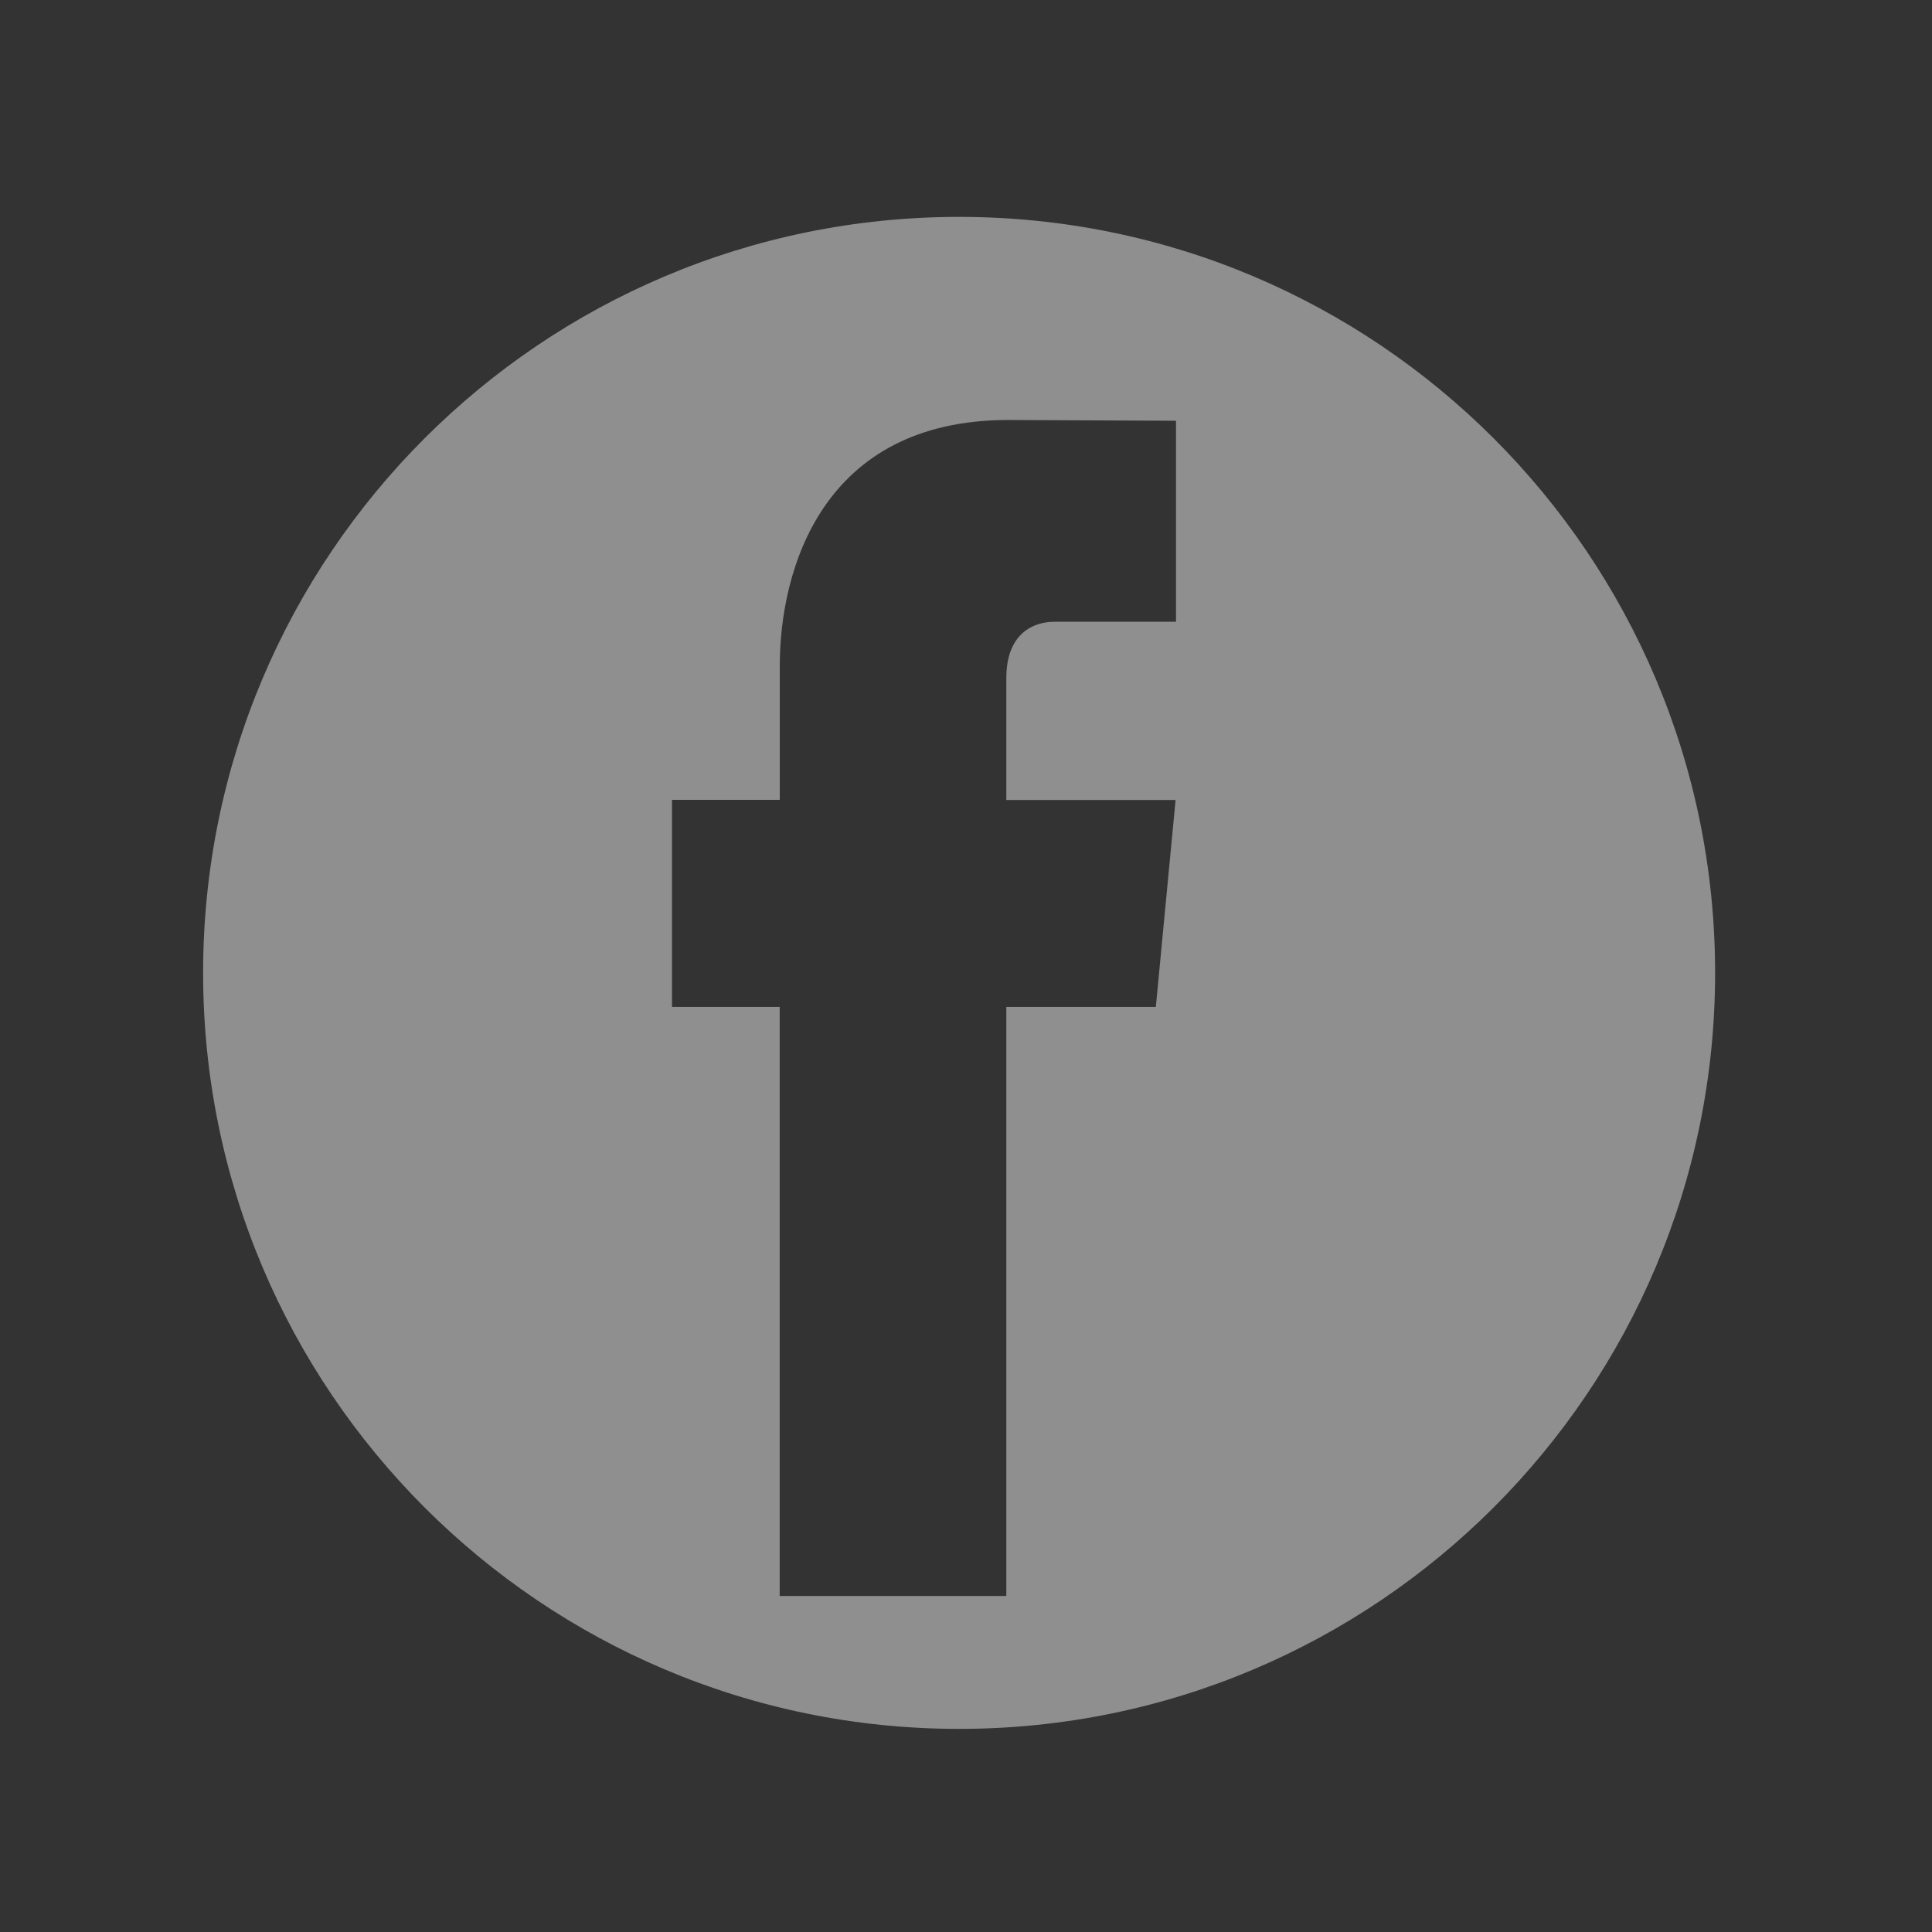 <svg xmlns="http://www.w3.org/2000/svg" width="23" height="23" viewBox="0 0 23 23">
    <rect x="0" y="0" width="23" height="23" fill="#333333" stroke="none"/>
    <g fill="none" fill-opacity=".45" fill-rule="evenodd">
        <g fill="#FFF">
            <g>
                <g>
                    <g>
                        <g>
                            <g>
                                <path d="M9.418.582c4.97 0 9 4.03 9 9s-4.03 9-9 9-9-4.03-9-9 4.03-9 9-9zM10.003 3c-2.217 0-2.72 1.786-2.72 2.927v1.595H6v2.465h1.282V17H9.98V9.987h1.78l.235-2.463H9.98v-1.45c0-.545.334-.672.572-.672H12V3.009z" transform="translate(-1321 -23) translate(0 12) translate(1321 11) translate(2 2)"/>
                            </g>
                        </g>
                    </g>
                </g>
            </g>
        </g>
    </g>
</svg>
